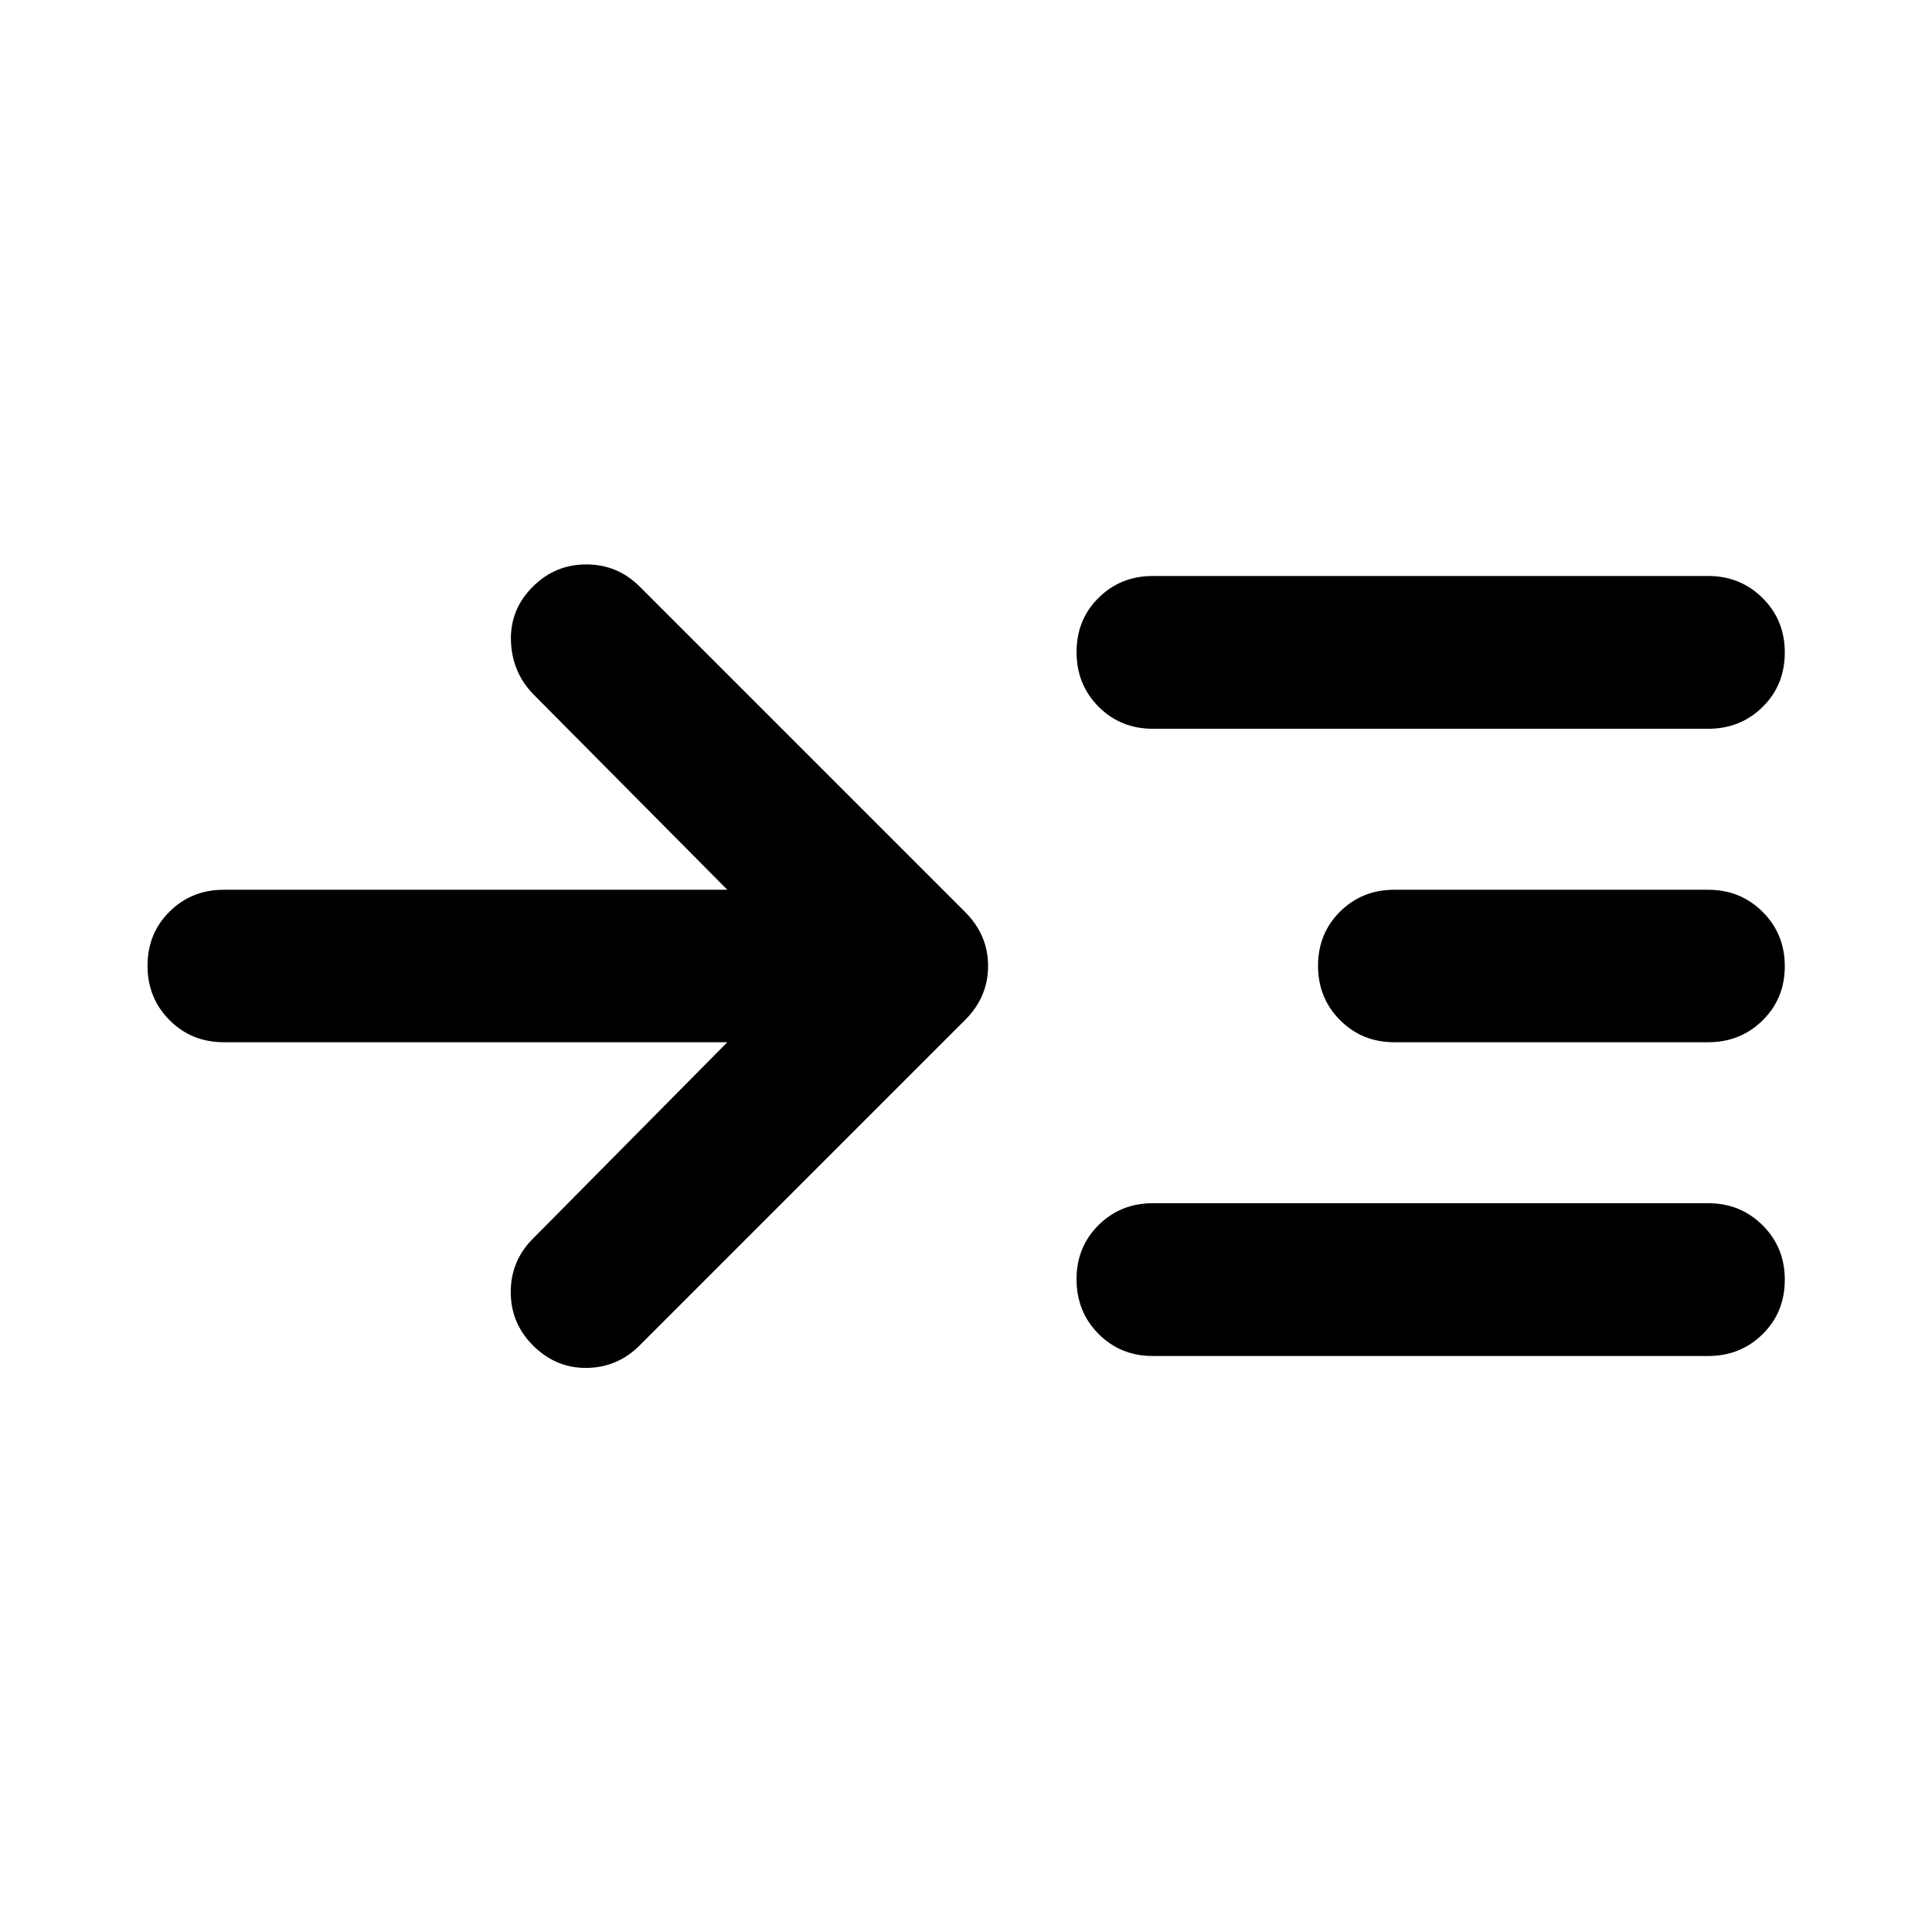 <svg xmlns="http://www.w3.org/2000/svg" height="40" viewBox="0 -960 960 960" width="40"><path d="M361.413-442.123H111.181q-16 0-26.938-10.972-10.939-10.972-10.939-27.022 0-16.05 10.939-26.905 10.938-10.855 26.938-10.855h250.232l-96.841-97.601q-10.355-11.022-10.695-26.462-.341-15.44 10.934-26.582 11.022-11.021 26.522-11.021 15.5 0 26.522 11.021l161.761 161.761q11.355 11.355 11.355 26.761 0 15.406-11.355 26.761L317.855-291.478q-11.022 11.021-26.355 11.188-15.333.167-26.689-11.188Q253.79-302.5 253.79-318q0-15.5 11.021-26.522l96.602-97.601Zm211.392 155.912q-16 0-26.939-10.972-10.938-10.972-10.938-27.181 0-16.049 10.938-26.904 10.939-10.855 26.939-10.855h276.014q16 0 27.018 10.972t11.018 27.021q0 16.209-11.018 27.064t-27.018 10.855H572.805Zm0-311.666q-16 0-26.939-10.972-10.938-10.972-10.938-27.181 0-16.049 10.938-26.904 10.939-10.855 26.939-10.855h276.014q16 0 27.018 10.971 11.018 10.973 11.018 27.022 0 16.209-11.018 27.064t-27.018 10.855H572.805Zm120 155.754q-16 0-26.939-10.972-10.938-10.972-10.938-27.022 0-16.05 10.938-26.905 10.939-10.855 26.939-10.855h156.014q16 0 27.018 10.972t11.018 27.022q0 16.05-11.018 26.905t-27.018 10.855H692.805Z"/></svg>